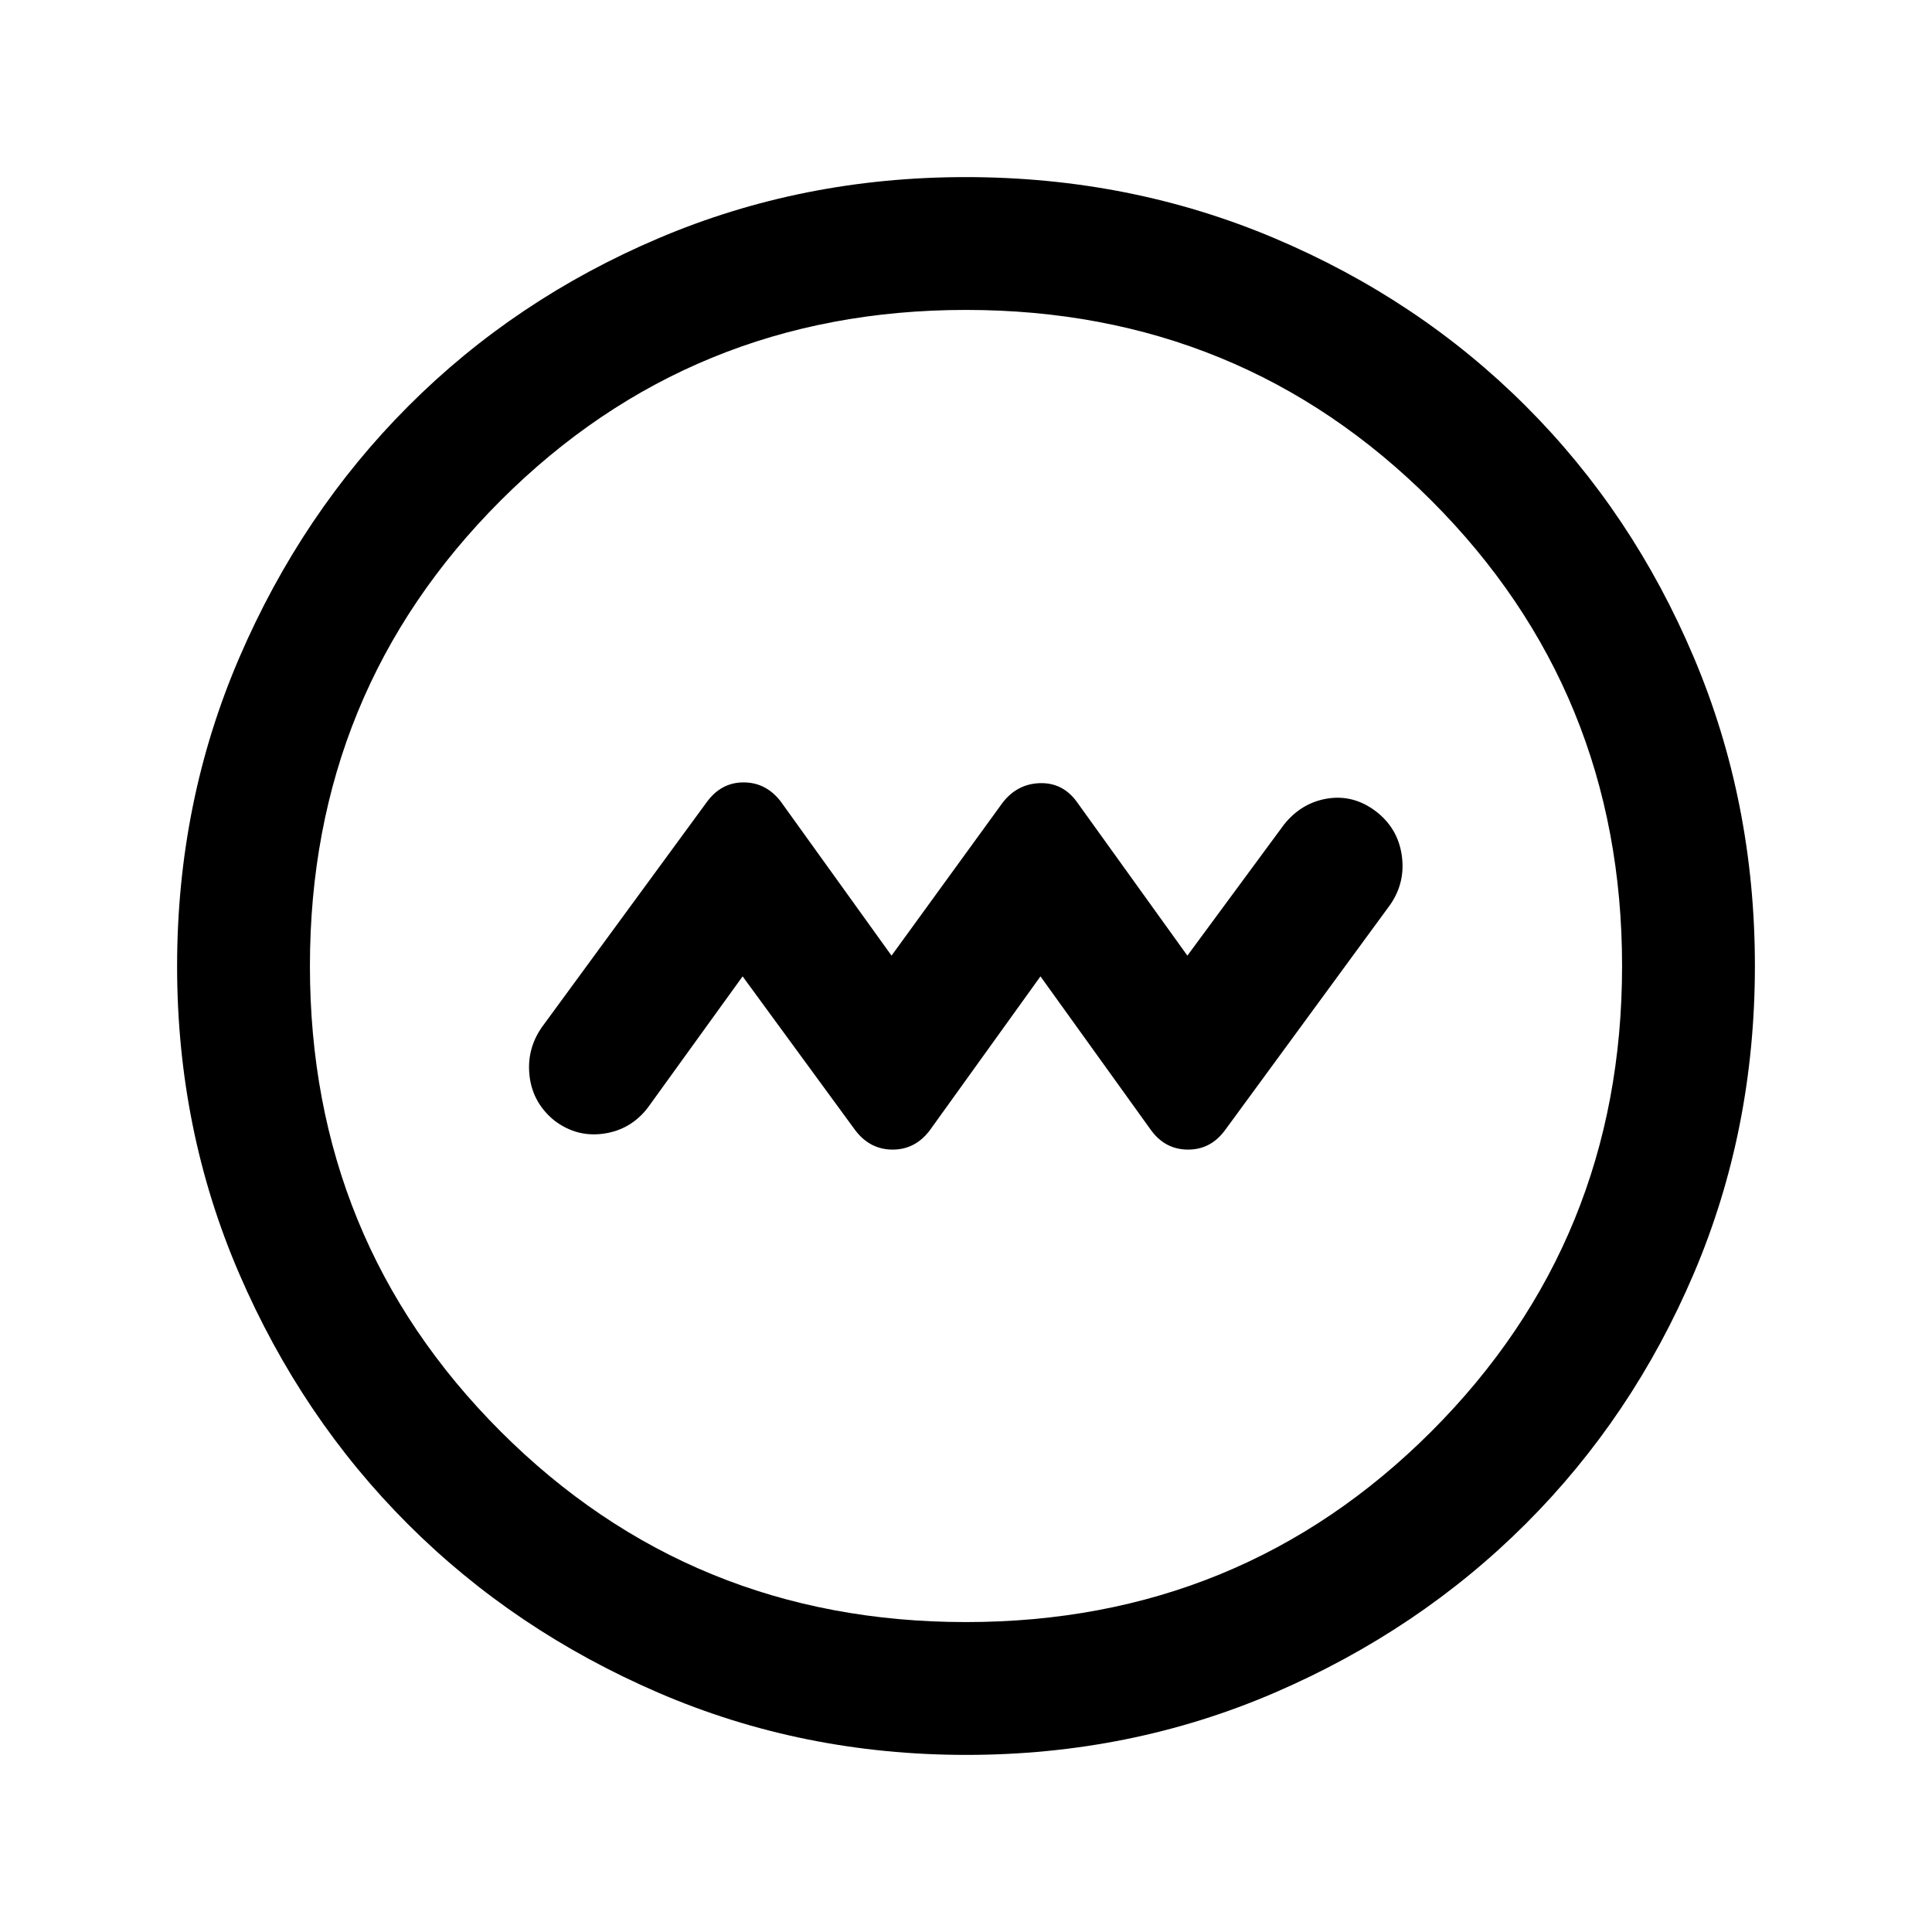 <svg xmlns="http://www.w3.org/2000/svg" height="24" viewBox="0 -960 960 960" width="24"><path d="m369-474.85 56.08 76.62q7.3 9.46 18.46 9.46 11.15 0 18.38-9.46L517-474.85l55.08 76.62q7.01 9.46 18.31 9.46 11.3 0 18.44-9.82l82.02-111.95q7.61-11.08 5.67-24.5-1.94-13.42-12.83-21.81-11.07-8.38-23.95-6.38-12.87 2.01-21.59 12.77L590-485.15l-55.08-76.62q-7.01-9.46-18.31-9.08-11.3.39-18.53 9.85L443-485.15l-55.08-76.62q-7.3-9.46-18.46-9.46-11.15 0-18.29 9.82l-82.02 111.95q-7.61 11.08-5.99 24.33 1.62 13.26 12.38 21.98 11.08 8.38 24.5 6.44 13.42-1.95 21.81-12.83L369-474.85ZM480.13-88q-81.31 0-152.89-30.86-71.57-30.86-124.52-83.76-52.95-52.9-83.83-124.42Q88-398.55 88-479.87q0-81.56 30.92-153.37 30.92-71.8 83.92-124.91 53-53.12 124.42-83.48Q398.67-872 479.87-872q81.55 0 153.35 30.34 71.79 30.34 124.92 83.42 53.13 53.08 83.49 124.84Q872-561.64 872-480.05q0 81.59-30.34 152.83-30.34 71.23-83.41 124.28-53.07 53.05-124.81 84Q561.7-88 480.13-88Zm-.13-66q136.51 0 231.26-94.74Q806-343.49 806-480t-94.74-231.26Q616.51-806 480-806t-231.26 94.74Q154-616.51 154-480t94.74 231.26Q343.49-154 480-154Zm0-326Z"/></svg>